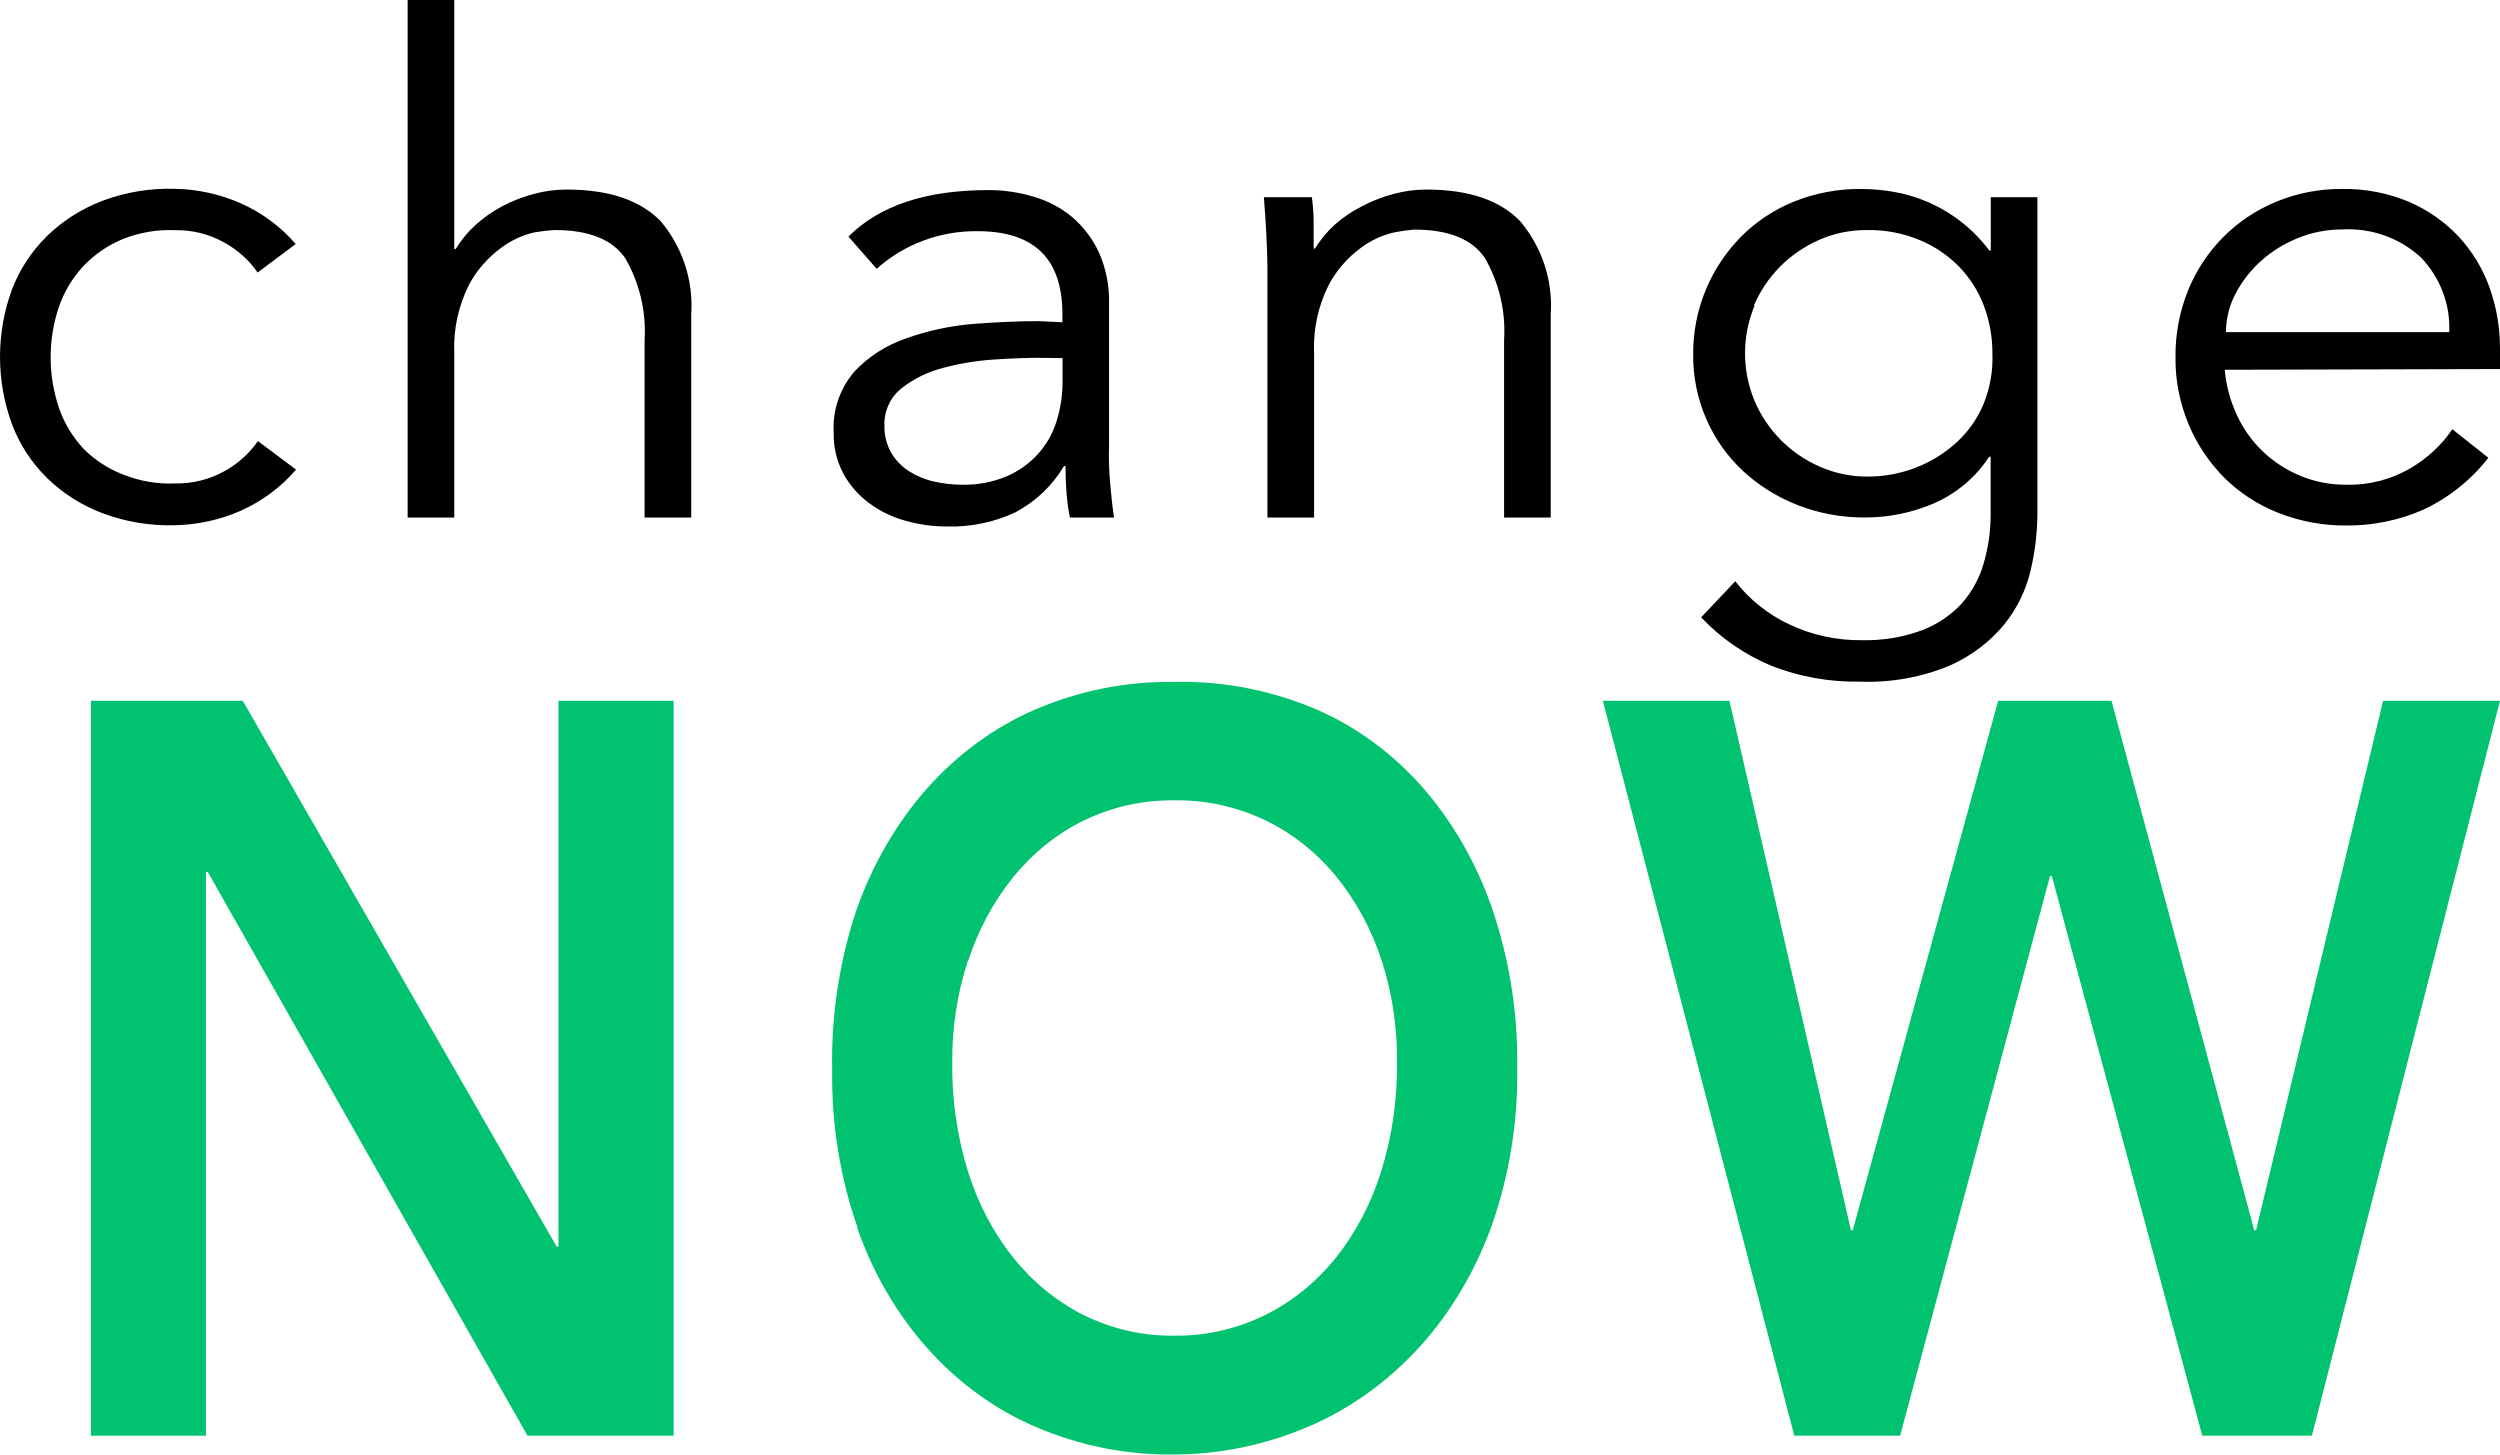 <svg width="55" height="32" viewBox="0 0 55 32" fill="none" xmlns="http://www.w3.org/2000/svg">
  <path d="M6.513 5.377C6.18 4.988 5.761 4.677 5.286 4.468C4.836 4.271 4.349 4.164 3.855 4.154C3.309 4.137 2.765 4.226 2.256 4.417C1.798 4.591 1.382 4.855 1.035 5.192C0.695 5.526 0.433 5.926 0.264 6.366C-0.088 7.326 -0.088 8.374 0.264 9.334C0.431 9.777 0.694 10.18 1.035 10.516C1.382 10.854 1.798 11.118 2.256 11.291C2.765 11.482 3.309 11.572 3.855 11.555C4.349 11.544 4.836 11.438 5.286 11.241C5.761 11.031 6.18 10.72 6.513 10.331L5.675 9.704C5.485 9.977 5.232 10.204 4.937 10.366C4.608 10.549 4.234 10.643 3.855 10.636C3.464 10.652 3.074 10.586 2.712 10.441C2.385 10.315 2.09 10.124 1.844 9.88C1.601 9.62 1.416 9.315 1.3 8.982C1.052 8.254 1.052 7.467 1.3 6.739C1.416 6.408 1.601 6.103 1.844 5.845C2.085 5.592 2.379 5.392 2.706 5.258C3.068 5.114 3.458 5.047 3.849 5.064C4.228 5.057 4.602 5.15 4.93 5.333C5.226 5.496 5.478 5.722 5.668 5.995L6.507 5.368L6.513 5.377ZM8.968 11.385H9.994V7.771C9.971 7.251 10.083 6.733 10.318 6.265C10.487 5.947 10.729 5.669 11.024 5.453C11.242 5.288 11.495 5.171 11.765 5.111C11.911 5.086 12.058 5.069 12.206 5.061C12.961 5.061 13.479 5.27 13.76 5.688C14.074 6.237 14.22 6.862 14.181 7.489V11.385H15.207V6.912C15.257 6.175 15.019 5.447 14.54 4.872C14.089 4.404 13.397 4.17 12.464 4.17C12.22 4.17 11.977 4.203 11.742 4.267C11.502 4.331 11.269 4.421 11.05 4.537C10.836 4.65 10.638 4.789 10.46 4.951C10.29 5.105 10.144 5.283 10.026 5.478H9.994V1.1968e-08H8.968V11.385ZM23.376 7.878V8.389C23.378 8.688 23.333 8.985 23.243 9.271C23.161 9.538 23.02 9.785 22.829 9.995C22.639 10.204 22.403 10.37 22.139 10.482C21.832 10.609 21.501 10.671 21.168 10.664C20.961 10.664 20.754 10.64 20.553 10.595C20.357 10.552 20.17 10.475 20.002 10.369C19.839 10.265 19.703 10.126 19.607 9.961C19.504 9.779 19.452 9.573 19.458 9.365C19.451 9.208 19.482 9.051 19.548 8.907C19.614 8.763 19.714 8.636 19.84 8.537C20.11 8.328 20.422 8.176 20.757 8.091C21.123 7.994 21.498 7.933 21.877 7.909C22.265 7.884 22.589 7.872 22.848 7.872L23.376 7.878ZM22.864 7.065C22.433 7.065 21.953 7.085 21.427 7.125C20.922 7.165 20.426 7.271 19.95 7.439C19.511 7.586 19.116 7.837 18.801 8.17C18.476 8.546 18.312 9.029 18.341 9.519C18.334 9.83 18.406 10.138 18.552 10.416C18.689 10.668 18.88 10.888 19.112 11.062C19.35 11.241 19.622 11.374 19.912 11.454C20.214 11.54 20.528 11.584 20.844 11.583C21.362 11.596 21.877 11.489 22.343 11.269C22.787 11.031 23.156 10.68 23.408 10.253H23.441C23.441 10.443 23.448 10.639 23.463 10.839C23.479 11.04 23.503 11.222 23.538 11.385H24.509C24.479 11.195 24.451 10.951 24.425 10.654C24.399 10.357 24.39 10.078 24.399 9.817V6.679C24.409 6.297 24.335 5.918 24.182 5.566C24.049 5.271 23.852 5.007 23.606 4.791C23.36 4.581 23.071 4.425 22.758 4.333C22.429 4.232 22.086 4.181 21.741 4.182C20.372 4.182 19.347 4.523 18.665 5.205L19.287 5.914C19.89 5.372 20.685 5.076 21.508 5.086C22.751 5.086 23.373 5.693 23.373 6.908V7.09L22.864 7.065ZM27.805 4.339C27.827 4.6 27.845 4.876 27.86 5.167C27.875 5.458 27.883 5.698 27.883 5.889V11.385H28.91V7.771C28.887 7.251 28.998 6.733 29.233 6.265C29.403 5.947 29.644 5.669 29.939 5.453C30.157 5.288 30.411 5.171 30.681 5.111C30.824 5.083 30.969 5.063 31.114 5.051C31.87 5.051 32.388 5.26 32.669 5.679C32.983 6.228 33.129 6.853 33.09 7.479V11.385H34.116V6.912C34.166 6.175 33.928 5.447 33.449 4.872C33.002 4.404 32.312 4.17 31.38 4.17C31.136 4.17 30.893 4.203 30.658 4.267C30.417 4.331 30.184 4.421 29.965 4.537C29.748 4.646 29.547 4.782 29.366 4.941C29.196 5.096 29.049 5.273 28.932 5.468H28.9C28.9 5.278 28.9 5.09 28.9 4.904C28.9 4.718 28.887 4.529 28.861 4.339H27.805ZM38.584 6.726C38.719 6.408 38.914 6.116 39.16 5.867C39.405 5.621 39.695 5.422 40.015 5.28C40.349 5.132 40.713 5.058 41.081 5.061C41.475 5.055 41.867 5.13 42.23 5.28C42.558 5.416 42.855 5.616 43.101 5.867C43.34 6.115 43.525 6.407 43.645 6.726C43.771 7.062 43.835 7.417 43.833 7.774C43.848 8.155 43.782 8.534 43.638 8.888C43.505 9.21 43.3 9.5 43.039 9.738C42.513 10.217 41.819 10.483 41.097 10.485C40.729 10.488 40.366 10.413 40.031 10.265C39.711 10.124 39.421 9.925 39.177 9.679C38.931 9.43 38.735 9.138 38.6 8.819C38.321 8.148 38.321 7.398 38.6 6.726H38.584ZM37.425 13.582C37.858 14.041 38.388 14.406 38.979 14.651C39.596 14.891 40.257 15.008 40.922 14.996C41.604 15.023 42.284 14.899 42.91 14.636C43.373 14.428 43.78 14.119 44.098 13.732C44.378 13.382 44.575 12.976 44.675 12.543C44.77 12.143 44.819 11.733 44.823 11.323V4.339H43.797V5.512H43.765C43.41 5.035 42.929 4.66 42.372 4.427C42.138 4.329 41.892 4.259 41.641 4.217C41.412 4.178 41.18 4.158 40.948 4.157C40.439 4.152 39.934 4.247 39.465 4.436C39.026 4.614 38.629 4.878 38.299 5.211C37.969 5.548 37.708 5.941 37.529 6.372C37.34 6.827 37.245 7.313 37.25 7.803C37.246 8.294 37.346 8.781 37.545 9.233C37.732 9.661 38.008 10.047 38.354 10.369C38.703 10.69 39.112 10.943 39.559 11.116C40.03 11.298 40.534 11.389 41.042 11.385C41.562 11.384 42.075 11.277 42.55 11.072C43.048 10.853 43.469 10.497 43.761 10.049H43.794V11.304C43.796 11.668 43.746 12.03 43.645 12.38C43.555 12.707 43.391 13.01 43.166 13.268C42.926 13.531 42.625 13.735 42.288 13.864C41.867 14.02 41.418 14.095 40.967 14.084C40.406 14.092 39.851 13.971 39.348 13.729C38.887 13.509 38.485 13.186 38.176 12.788L37.425 13.582ZM48.971 7.307C48.972 7.013 49.044 6.724 49.181 6.463C49.322 6.192 49.512 5.947 49.742 5.741C49.98 5.527 50.257 5.356 50.558 5.236C50.865 5.111 51.195 5.047 51.529 5.048C51.848 5.03 52.168 5.076 52.468 5.184C52.768 5.292 53.041 5.459 53.271 5.675C53.479 5.895 53.64 6.152 53.745 6.432C53.85 6.712 53.897 7.009 53.883 7.307H48.971ZM55 8.119V7.68C55.003 7.217 54.924 6.756 54.767 6.319C54.62 5.907 54.39 5.529 54.09 5.205C53.786 4.881 53.415 4.621 53.002 4.442C52.537 4.246 52.033 4.149 51.526 4.157C51.03 4.153 50.538 4.248 50.082 4.436C49.644 4.616 49.247 4.88 48.916 5.211C48.58 5.549 48.316 5.948 48.139 6.385C47.95 6.854 47.855 7.355 47.861 7.859C47.855 8.364 47.953 8.865 48.149 9.334C48.33 9.77 48.596 10.168 48.932 10.507C49.269 10.842 49.674 11.105 50.12 11.282C50.596 11.47 51.106 11.565 51.62 11.561C52.201 11.566 52.777 11.448 53.307 11.216C53.873 10.951 54.366 10.558 54.744 10.071L53.951 9.443C53.717 9.789 53.406 10.08 53.041 10.294C52.614 10.548 52.12 10.676 51.62 10.664C51.273 10.667 50.929 10.601 50.609 10.469C49.985 10.211 49.485 9.732 49.211 9.13C49.064 8.815 48.974 8.479 48.945 8.135L55 8.119Z" fill="black"/>
  <path d="M2 31.585H4.531V19.185H4.572L11.605 31.585H14.82V15.417H12.286V27.428H12.248L5.341 15.417H2V31.585ZM18.861 27.018C19.21 28.018 19.74 28.925 20.417 29.678C21.093 30.432 21.901 31.016 22.789 31.393C23.755 31.806 24.78 32.012 25.812 31.999C26.857 31.999 27.893 31.779 28.867 31.35C29.76 30.955 30.573 30.36 31.26 29.601C31.939 28.842 32.473 27.932 32.83 26.929C33.211 25.831 33.398 24.658 33.379 23.478C33.394 22.275 33.204 21.08 32.817 19.959C32.464 18.947 31.929 18.03 31.247 17.265C30.566 16.511 29.75 15.93 28.855 15.563C27.875 15.164 26.84 14.974 25.8 15.003C24.767 14.99 23.742 15.196 22.776 15.609C21.889 15.991 21.082 16.578 20.406 17.333C19.724 18.102 19.189 19.023 18.836 20.038C18.461 21.166 18.282 22.366 18.308 23.571C18.294 24.751 18.485 25.922 18.87 27.018H18.861ZM21.304 21.126C21.527 20.446 21.865 19.822 22.299 19.288C22.731 18.76 23.255 18.34 23.837 18.054C24.471 17.747 25.155 17.596 25.844 17.608C26.533 17.597 27.218 17.749 27.853 18.054C28.439 18.338 28.967 18.758 29.401 19.288C29.834 19.822 30.172 20.446 30.396 21.126C30.629 21.847 30.744 22.61 30.735 23.378C30.743 24.195 30.624 25.006 30.384 25.776C30.165 26.476 29.827 27.12 29.389 27.671C28.955 28.208 28.428 28.635 27.841 28.927C27.207 29.239 26.522 29.394 25.831 29.384C25.143 29.395 24.462 29.24 23.831 28.927C23.247 28.634 22.724 28.206 22.293 27.671C21.854 27.12 21.516 26.476 21.297 25.776C21.058 25.006 20.94 24.194 20.949 23.378C20.943 22.606 21.062 21.839 21.3 21.116L21.304 21.126ZM39.474 31.585H41.803L45.1 19.274H45.141L48.45 31.585H50.862L55 15.417H52.428L49.634 27.064H49.593L46.453 15.417H43.96L40.761 27.064H40.72L38.048 15.417H35.263L39.474 31.585Z" fill="#00C26F"/>
</svg>

